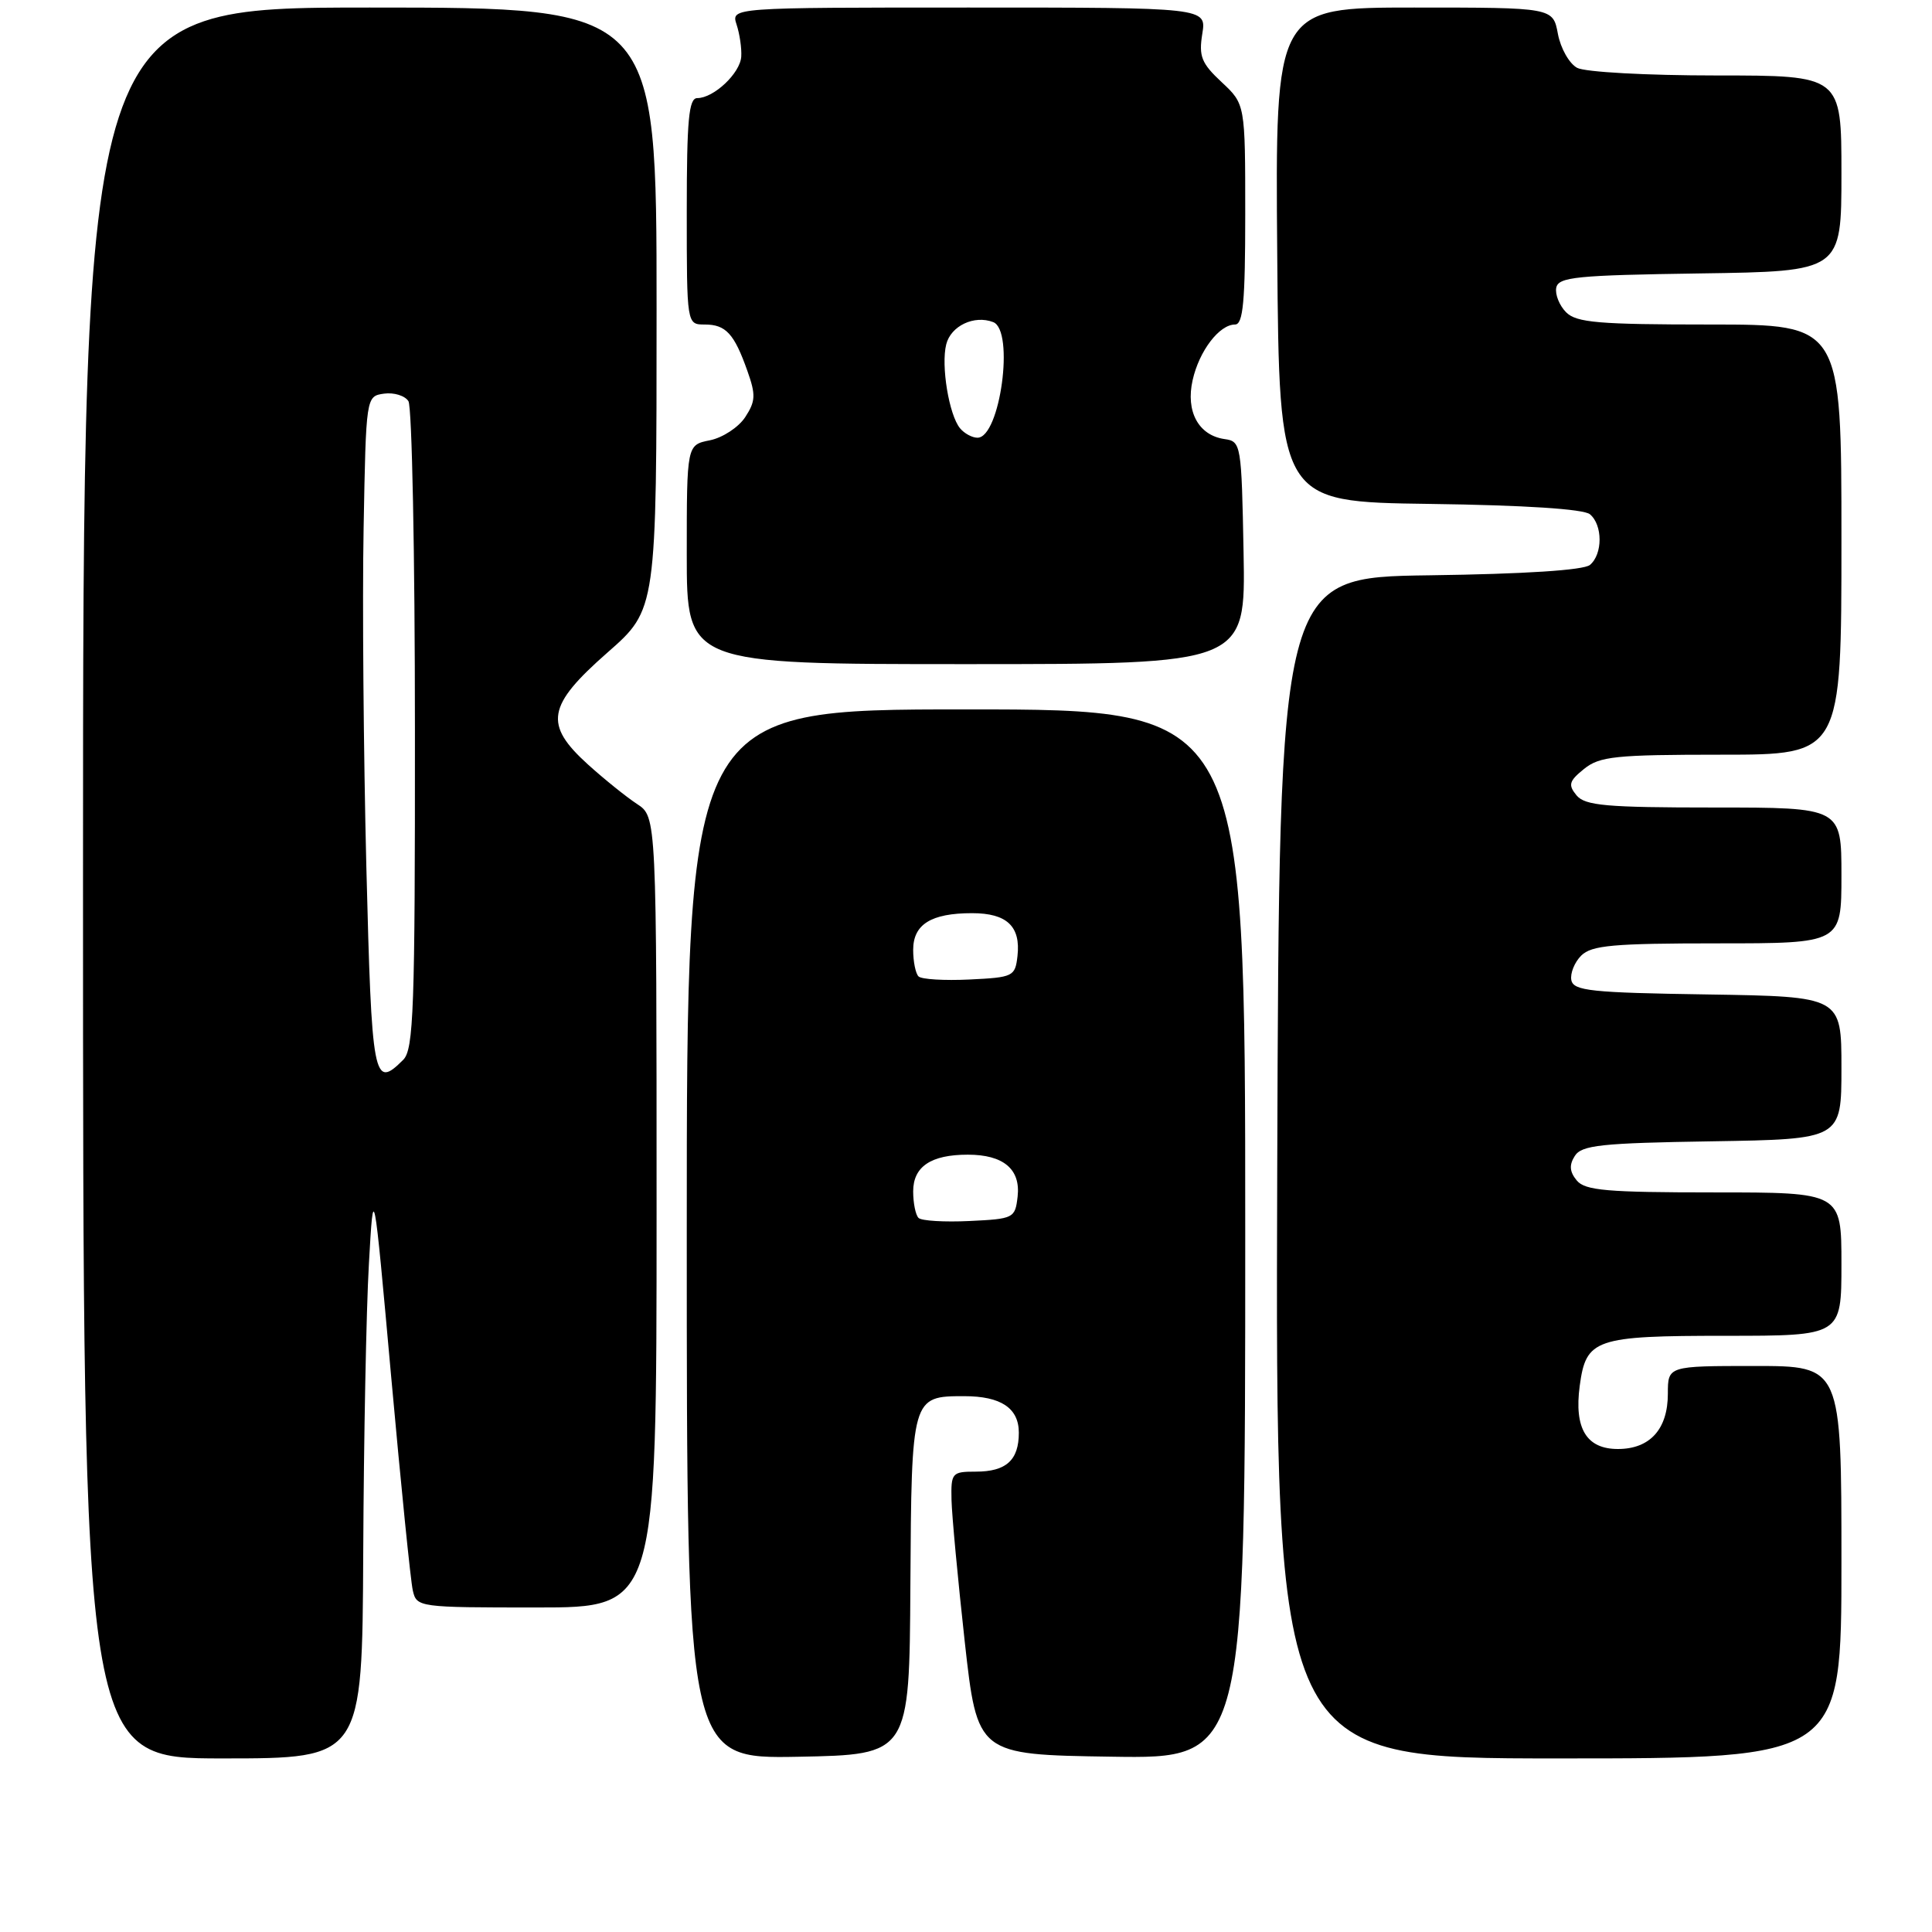 <?xml version="1.0" encoding="UTF-8" standalone="no"?>
<!DOCTYPE svg PUBLIC "-//W3C//DTD SVG 1.1//EN" "http://www.w3.org/Graphics/SVG/1.1/DTD/svg11.dtd" >
<svg xmlns="http://www.w3.org/2000/svg" xmlns:xlink="http://www.w3.org/1999/xlink" version="1.1" viewBox="0 0 256 256">
 <g >
 <path fill="currentColor"
d=" M 48.13 205.75 C 48.20 190.76 48.53 173.55 48.88 167.50 C 49.50 156.50 49.50 156.50 51.84 182.50 C 53.13 196.80 54.41 209.51 54.70 210.75 C 55.21 212.97 55.45 213.00 71.11 213.00 C 87.00 213.00 87.00 213.00 87.00 160.62 C 87.00 108.23 87.00 108.23 84.42 106.54 C 83.00 105.61 80.07 103.25 77.92 101.31 C 72.04 95.99 72.47 93.51 80.50 86.46 C 87.00 80.76 87.00 80.76 87.00 40.88 C 87.00 1.00 87.00 1.00 49.00 1.00 C 11.00 1.00 11.00 1.00 11.00 117.00 C 11.00 233.00 11.00 233.00 29.50 233.00 C 48.00 233.00 48.00 233.00 48.13 205.75 Z  M 120.63 210.07 C 120.78 185.07 120.80 185.00 127.76 185.00 C 132.63 185.00 135.00 186.58 135.00 189.84 C 135.00 193.48 133.33 195.00 129.30 195.00 C 126.14 195.00 126.00 195.16 126.08 198.75 C 126.13 200.81 126.92 209.25 127.83 217.50 C 129.50 232.50 129.50 232.50 147.25 232.77 C 165.00 233.05 165.00 233.05 165.00 163.52 C 165.00 94.00 165.00 94.00 128.00 94.00 C 91.00 94.00 91.00 94.00 91.00 163.53 C 91.00 233.05 91.00 233.05 105.75 232.78 C 120.50 232.50 120.50 232.50 120.63 210.07 Z  M 244.00 207.00 C 244.00 181.00 244.00 181.00 232.50 181.00 C 221.00 181.00 221.00 181.00 221.00 184.67 C 221.00 189.37 218.63 192.00 214.38 192.00 C 210.21 192.00 208.57 189.28 209.32 183.64 C 210.16 177.40 211.31 177.00 228.69 177.00 C 244.00 177.00 244.00 177.00 244.00 167.50 C 244.00 158.00 244.00 158.00 227.12 158.00 C 212.94 158.00 210.03 157.75 208.93 156.42 C 207.98 155.27 207.90 154.37 208.67 153.17 C 209.57 151.74 212.14 151.46 226.86 151.23 C 244.00 150.95 244.00 150.95 244.00 141.50 C 244.00 132.05 244.00 132.05 226.26 131.77 C 210.80 131.54 208.49 131.29 208.21 129.87 C 208.04 128.98 208.63 127.51 209.52 126.62 C 210.89 125.26 213.75 125.00 227.57 125.00 C 244.00 125.00 244.00 125.00 244.00 116.00 C 244.00 107.00 244.00 107.00 227.12 107.00 C 212.81 107.00 210.04 106.75 208.90 105.39 C 207.76 104.00 207.90 103.50 209.89 101.89 C 211.96 100.22 214.03 100.00 228.11 100.00 C 244.00 100.00 244.00 100.00 244.00 71.50 C 244.00 43.00 244.00 43.00 226.57 43.00 C 211.83 43.00 208.89 42.75 207.52 41.38 C 206.63 40.49 206.04 39.02 206.21 38.13 C 206.49 36.70 208.88 36.47 225.26 36.23 C 244.00 35.96 244.00 35.96 244.00 22.98 C 244.00 10.00 244.00 10.00 227.43 10.00 C 218.17 10.00 210.03 9.55 208.98 8.99 C 207.94 8.43 206.79 6.41 206.43 4.49 C 205.78 1.00 205.78 1.00 187.38 1.00 C 168.97 1.00 168.97 1.00 169.24 33.75 C 169.50 66.50 169.50 66.50 189.42 66.77 C 202.06 66.94 209.83 67.45 210.67 68.14 C 212.38 69.56 212.38 73.44 210.67 74.86 C 209.83 75.55 202.06 76.06 189.42 76.23 C 169.50 76.50 169.50 76.50 169.24 154.75 C 168.99 233.00 168.99 233.00 206.49 233.00 C 244.00 233.00 244.00 233.00 244.00 207.00 Z  M 164.78 73.25 C 164.51 58.83 164.45 58.49 162.26 58.18 C 158.81 57.69 157.09 54.52 158.03 50.37 C 158.90 46.49 161.57 43.00 163.65 43.00 C 164.72 43.00 165.00 39.96 165.00 28.40 C 165.00 13.80 165.00 13.80 161.87 10.88 C 159.19 8.38 158.83 7.46 159.31 4.48 C 159.87 1.00 159.87 1.00 128.37 1.00 C 96.87 1.00 96.87 1.00 97.60 3.25 C 98.01 4.49 98.29 6.40 98.22 7.50 C 98.08 9.70 94.58 13.00 92.39 13.00 C 91.27 13.00 91.00 15.86 91.00 28.00 C 91.00 43.00 91.00 43.00 93.38 43.00 C 96.18 43.00 97.29 44.21 99.04 49.17 C 100.16 52.32 100.12 53.17 98.74 55.28 C 97.86 56.62 95.75 58.00 94.07 58.34 C 91.00 58.95 91.00 58.95 91.00 73.47 C 91.00 88.00 91.00 88.00 128.03 88.00 C 165.05 88.00 165.05 88.00 164.78 73.25 Z  M 48.54 114.75 C 48.17 99.76 48.00 79.62 48.18 70.00 C 48.50 52.50 48.50 52.50 50.89 52.16 C 52.20 51.98 53.66 52.43 54.12 53.16 C 54.59 53.90 54.98 73.48 54.98 96.68 C 55.00 133.70 54.81 139.05 53.43 140.43 C 49.48 144.37 49.26 143.19 48.54 114.75 Z  M 121.71 161.38 C 121.32 160.99 121.00 159.41 121.00 157.87 C 121.00 154.58 123.35 153.00 128.24 153.00 C 132.96 153.00 135.25 154.92 134.84 158.55 C 134.51 161.42 134.33 161.51 128.46 161.79 C 125.14 161.95 122.10 161.77 121.71 161.38 Z  M 121.71 129.38 C 121.32 128.99 121.00 127.41 121.00 125.87 C 121.00 122.48 123.37 121.00 128.81 121.00 C 133.42 121.00 135.27 122.75 134.82 126.69 C 134.51 129.39 134.26 129.51 128.46 129.79 C 125.14 129.95 122.10 129.77 121.71 129.38 Z  M 127.21 56.75 C 125.75 54.98 124.67 48.45 125.38 45.63 C 125.99 43.18 129.09 41.71 131.60 42.68 C 134.46 43.77 132.53 58.00 129.52 58.00 C 128.82 58.00 127.78 57.44 127.21 56.75 Z "/>
</g>
</svg>